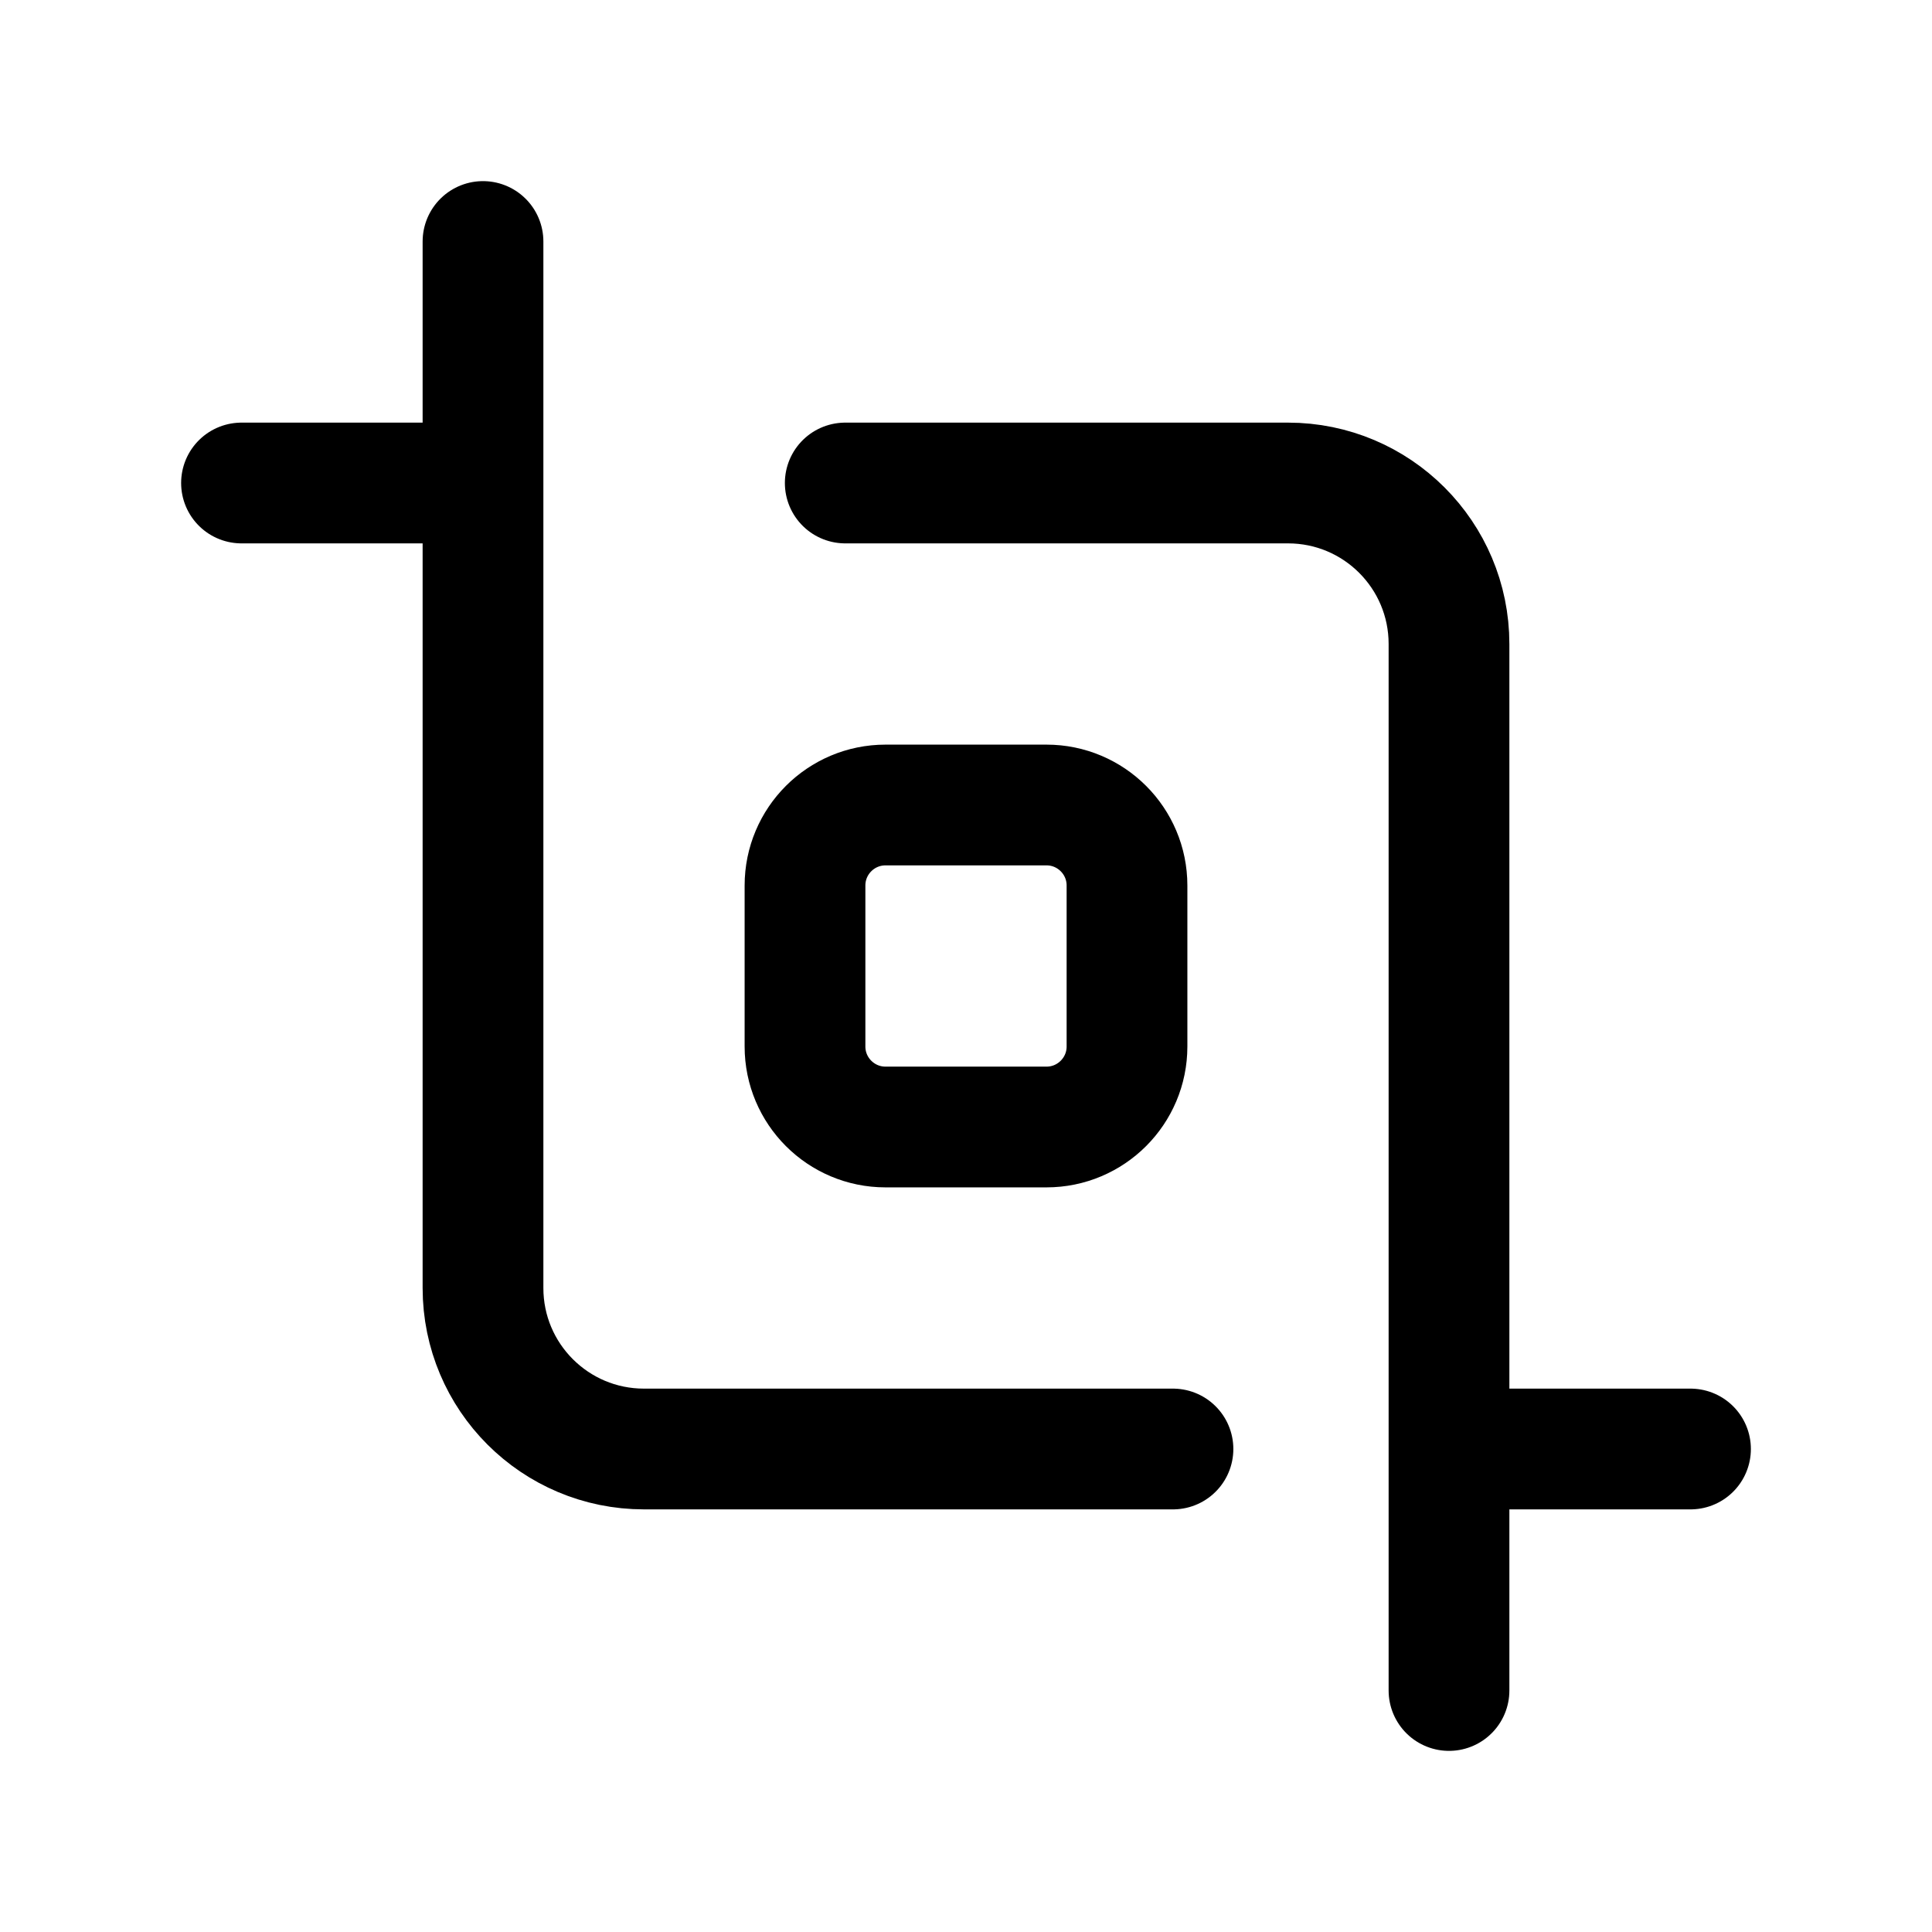 <svg width="24" height="24" viewBox="0 0 24 24" fill="none" xmlns="http://www.w3.org/2000/svg">
<path d="M6 3V16C6 17.105 6.895 18 8 18H14.571M21 18H18M18 21V8C18 6.895 17.105 6 16 6H10.5M3 6H6M11 14H13C13.552 14 14 13.552 14 13V11C14 10.448 13.552 10 13 10H11C10.448 10 10 10.448 10 11V13C10 13.552 10.448 14 11 14Z" stroke="currentColor" stroke-width="1.5" stroke-linecap="round" stroke-linejoin="round"/>
</svg>
